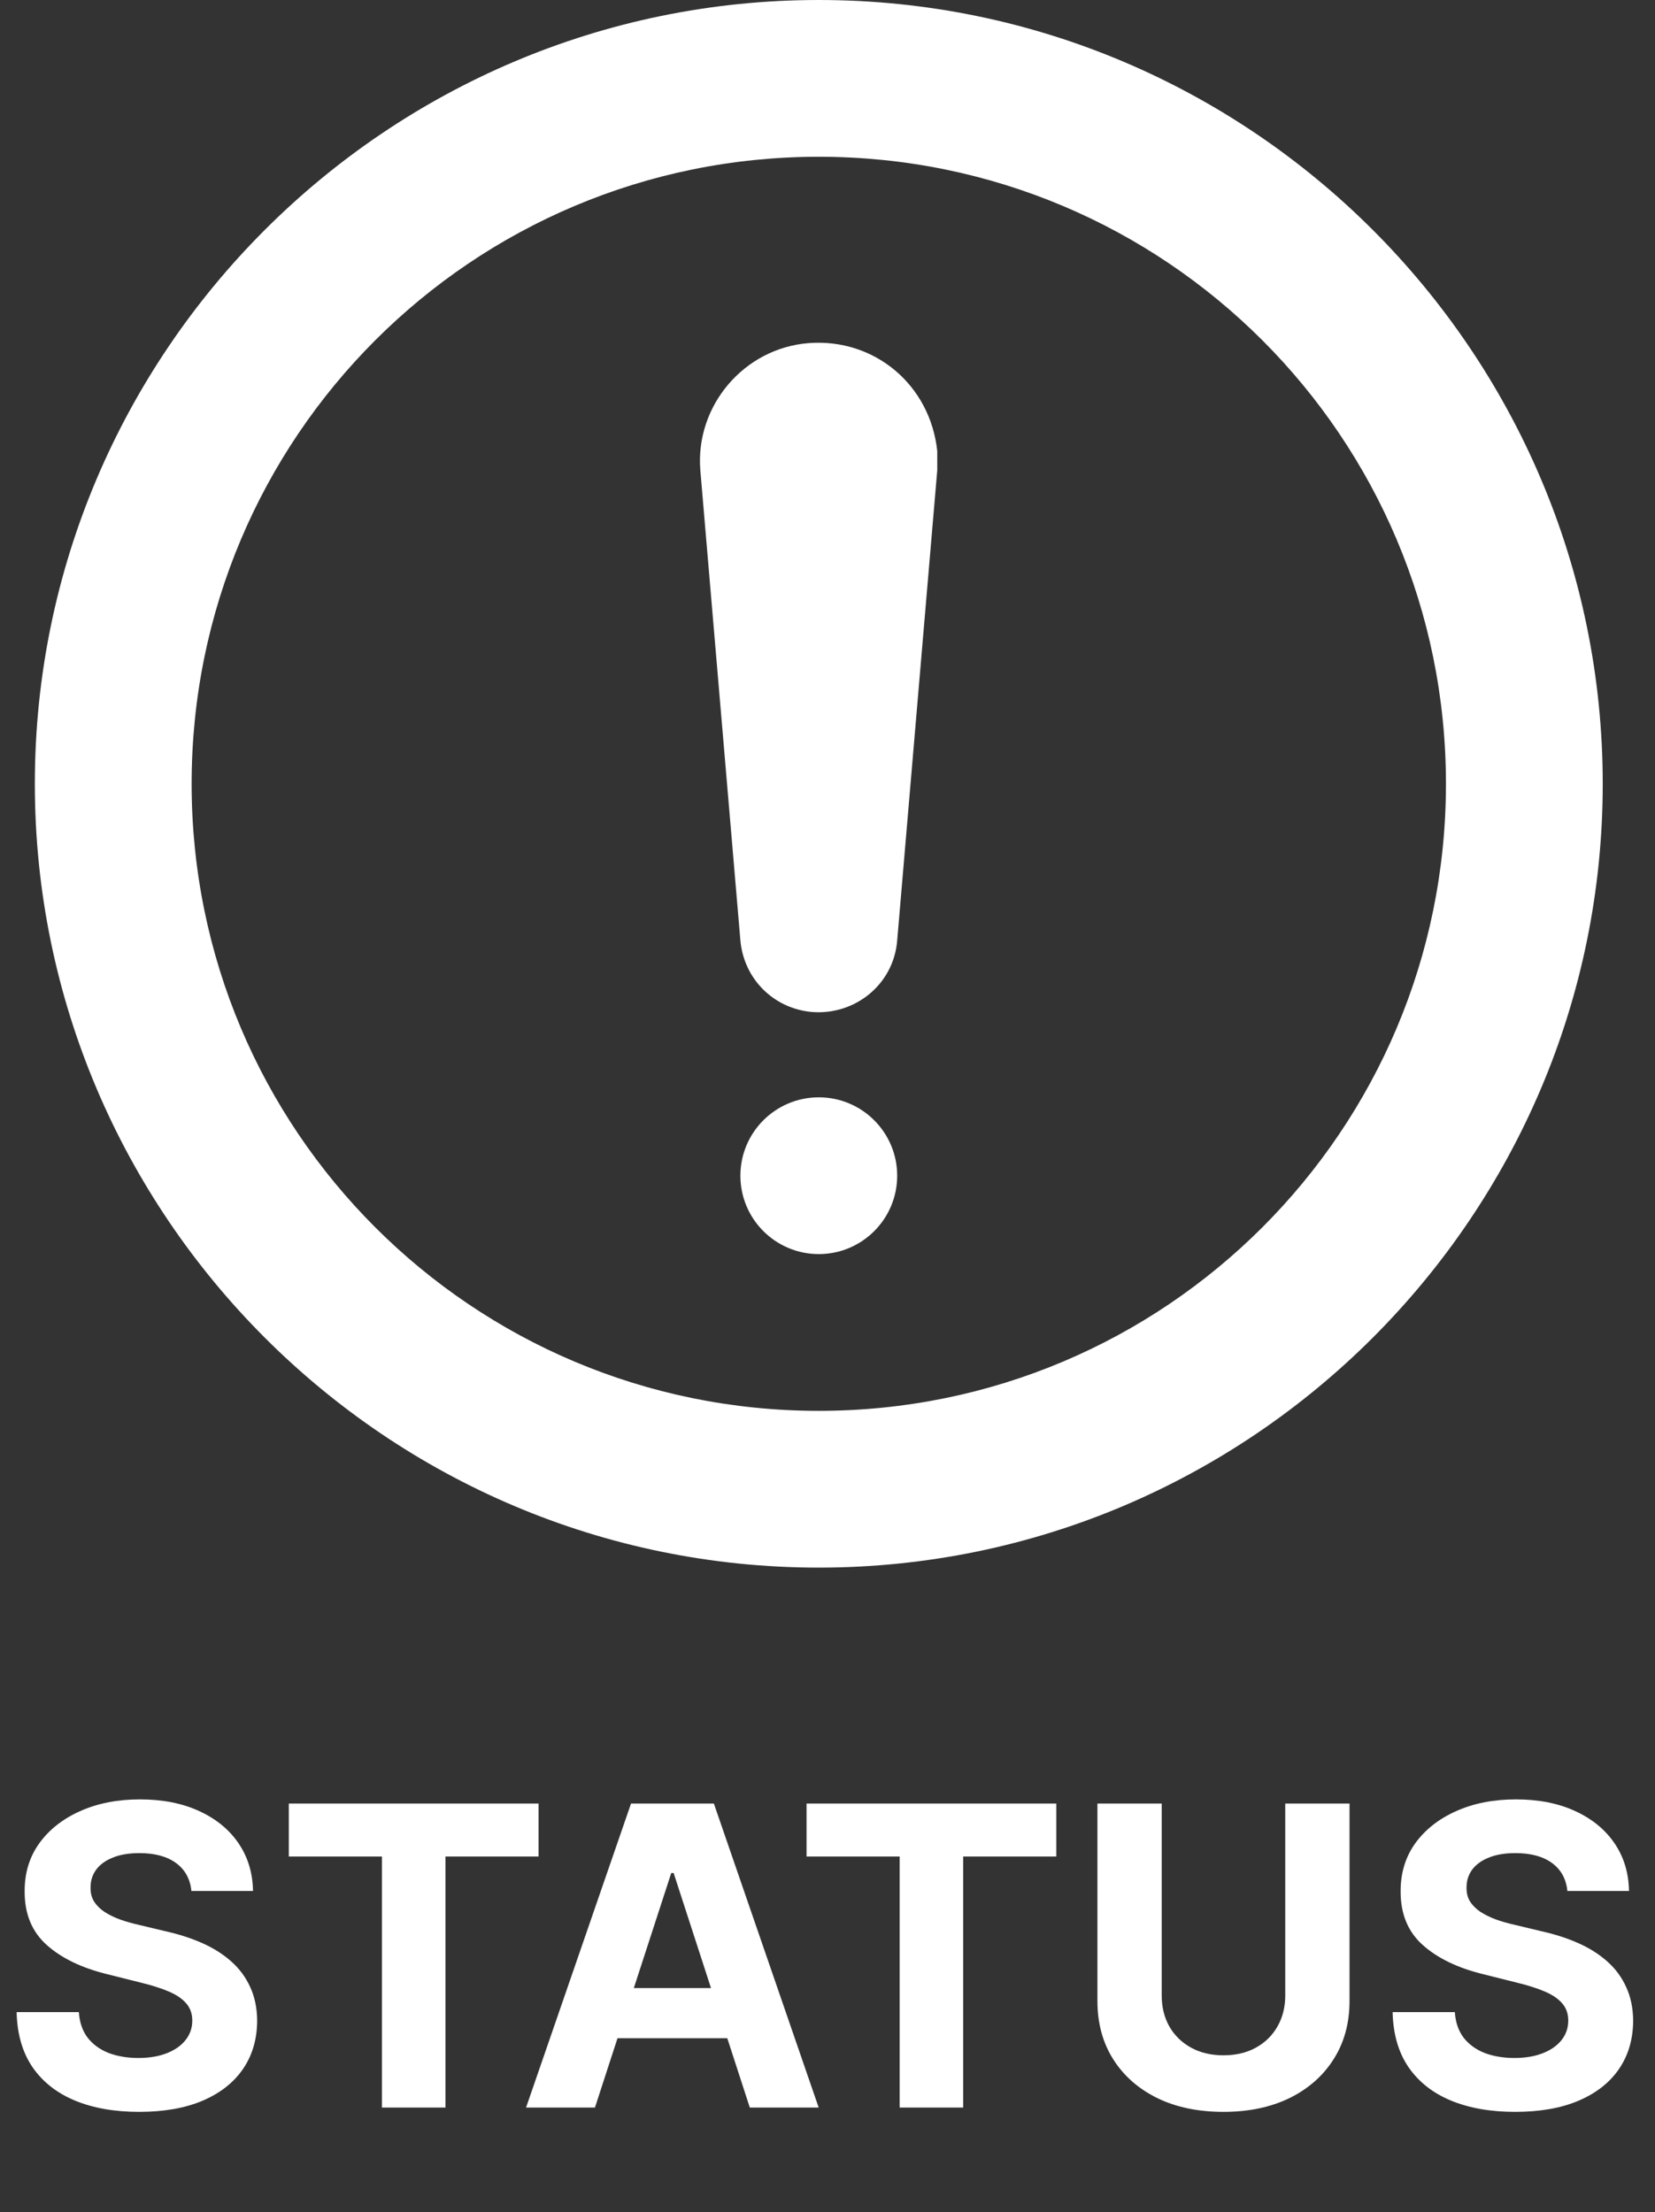 <svg width="95" height="127" viewBox="0 0 95 127" fill="none" xmlns="http://www.w3.org/2000/svg">
<rect x="0" y="0" width="95" height="127" fill="#333333" stroke="none"/>
<path d="M47 0C22.2 0 2 20.2 2 45C2 69.8 22.2 90 47 90C71.8 90 92 69.8 92 45C92 20.2 71.8 0 47 0ZM47 81C27.1 81 11 64.9 11 45C11 25.1 27.1 9 47 9C66.9 9 83 25.1 83 45C83 64.9 66.9 81 47 81Z" fill="white"/>
<path d="M47 72C49.485 72 51.5 69.985 51.5 67.5C51.5 65.015 49.485 63 47 63C44.515 63 42.5 65.015 42.5 67.5C42.5 69.985 44.515 72 47 72Z" fill="white"/>
<path d="M46.4 19.7C42.7 20 39.9 23.3 40.2 27L42.5 54C42.7 56.2 44.4 57.9 46.6 58.1C49.1 58.3 51.3 56.5 51.5 54L53.8 27C53.8 26.6 53.8 26.2 53.8 25.9C53.4 22.1 50.2 19.4 46.4 19.7Z" fill="white"/>
<path d="M10.986 108.565C10.918 107.878 10.625 107.344 10.108 106.963C9.591 106.582 8.889 106.392 8.003 106.392C7.401 106.392 6.892 106.477 6.477 106.648C6.062 106.812 5.744 107.043 5.523 107.338C5.307 107.634 5.199 107.969 5.199 108.344C5.188 108.656 5.253 108.929 5.395 109.162C5.543 109.395 5.744 109.597 6 109.767C6.256 109.932 6.551 110.077 6.886 110.202C7.222 110.321 7.58 110.423 7.96 110.509L9.528 110.884C10.29 111.054 10.989 111.281 11.625 111.565C12.261 111.849 12.812 112.199 13.278 112.614C13.744 113.028 14.105 113.517 14.361 114.08C14.622 114.642 14.756 115.287 14.761 116.014C14.756 117.082 14.483 118.009 13.943 118.793C13.409 119.571 12.636 120.176 11.625 120.608C10.619 121.034 9.406 121.247 7.986 121.247C6.577 121.247 5.349 121.031 4.304 120.599C3.264 120.168 2.452 119.528 1.866 118.682C1.287 117.83 0.983 116.776 0.955 115.52H4.526C4.565 116.105 4.733 116.594 5.028 116.986C5.33 117.372 5.73 117.665 6.23 117.864C6.736 118.057 7.307 118.153 7.943 118.153C8.568 118.153 9.111 118.062 9.571 117.881C10.037 117.699 10.398 117.446 10.653 117.122C10.909 116.798 11.037 116.426 11.037 116.006C11.037 115.614 10.921 115.284 10.688 115.017C10.46 114.75 10.125 114.523 9.682 114.335C9.244 114.148 8.707 113.977 8.071 113.824L6.17 113.347C4.699 112.989 3.537 112.429 2.685 111.668C1.832 110.906 1.409 109.881 1.415 108.591C1.409 107.534 1.69 106.611 2.259 105.821C2.832 105.031 3.619 104.415 4.619 103.972C5.619 103.528 6.756 103.307 8.028 103.307C9.324 103.307 10.454 103.528 11.421 103.972C12.392 104.415 13.148 105.031 13.688 105.821C14.227 106.611 14.506 107.526 14.523 108.565H10.986ZM16.579 106.588V103.545H30.914V106.588H25.57V121H21.923V106.588H16.579ZM34.151 121H30.196L36.222 103.545H40.977L46.994 121H43.04L38.668 107.534H38.531L34.151 121ZM33.903 114.139H43.244V117.02H33.903V114.139ZM46.298 106.588V103.545H60.633V106.588H55.289V121H51.641V106.588H46.298ZM73.775 103.545H77.465V114.881C77.465 116.153 77.161 117.267 76.553 118.222C75.951 119.176 75.107 119.92 74.022 120.455C72.937 120.983 71.673 121.247 70.229 121.247C68.781 121.247 67.513 120.983 66.428 120.455C65.343 119.92 64.499 119.176 63.897 118.222C63.295 117.267 62.994 116.153 62.994 114.881V103.545H66.684V114.565C66.684 115.23 66.829 115.821 67.119 116.338C67.414 116.855 67.829 117.261 68.363 117.557C68.897 117.852 69.519 118 70.229 118C70.945 118 71.567 117.852 72.096 117.557C72.63 117.261 73.042 116.855 73.332 116.338C73.627 115.821 73.775 115.23 73.775 114.565V103.545ZM89.97 108.565C89.902 107.878 89.609 107.344 89.092 106.963C88.575 106.582 87.874 106.392 86.987 106.392C86.385 106.392 85.876 106.477 85.462 106.648C85.047 106.812 84.729 107.043 84.507 107.338C84.291 107.634 84.183 107.969 84.183 108.344C84.172 108.656 84.237 108.929 84.379 109.162C84.527 109.395 84.729 109.597 84.984 109.767C85.24 109.932 85.535 110.077 85.871 110.202C86.206 110.321 86.564 110.423 86.945 110.509L88.513 110.884C89.274 111.054 89.973 111.281 90.609 111.565C91.246 111.849 91.797 112.199 92.263 112.614C92.729 113.028 93.09 113.517 93.345 114.08C93.606 114.642 93.74 115.287 93.746 116.014C93.74 117.082 93.467 118.009 92.928 118.793C92.394 119.571 91.621 120.176 90.609 120.608C89.604 121.034 88.391 121.247 86.97 121.247C85.561 121.247 84.334 121.031 83.288 120.599C82.249 120.168 81.436 119.528 80.851 118.682C80.271 117.83 79.967 116.776 79.939 115.52H83.51C83.55 116.105 83.717 116.594 84.013 116.986C84.314 117.372 84.715 117.665 85.215 117.864C85.72 118.057 86.291 118.153 86.928 118.153C87.553 118.153 88.095 118.062 88.555 117.881C89.021 117.699 89.382 117.446 89.638 117.122C89.894 116.798 90.021 116.426 90.021 116.006C90.021 115.614 89.905 115.284 89.672 115.017C89.445 114.75 89.109 114.523 88.666 114.335C88.229 114.148 87.692 113.977 87.055 113.824L85.155 113.347C83.683 112.989 82.521 112.429 81.669 111.668C80.817 110.906 80.394 109.881 80.399 108.591C80.394 107.534 80.675 106.611 81.243 105.821C81.817 105.031 82.604 104.415 83.604 103.972C84.604 103.528 85.74 103.307 87.013 103.307C88.308 103.307 89.439 103.528 90.405 103.972C91.376 104.415 92.132 105.031 92.672 105.821C93.212 106.611 93.49 107.526 93.507 108.565H89.97Z" fill="white"/>
</svg>
